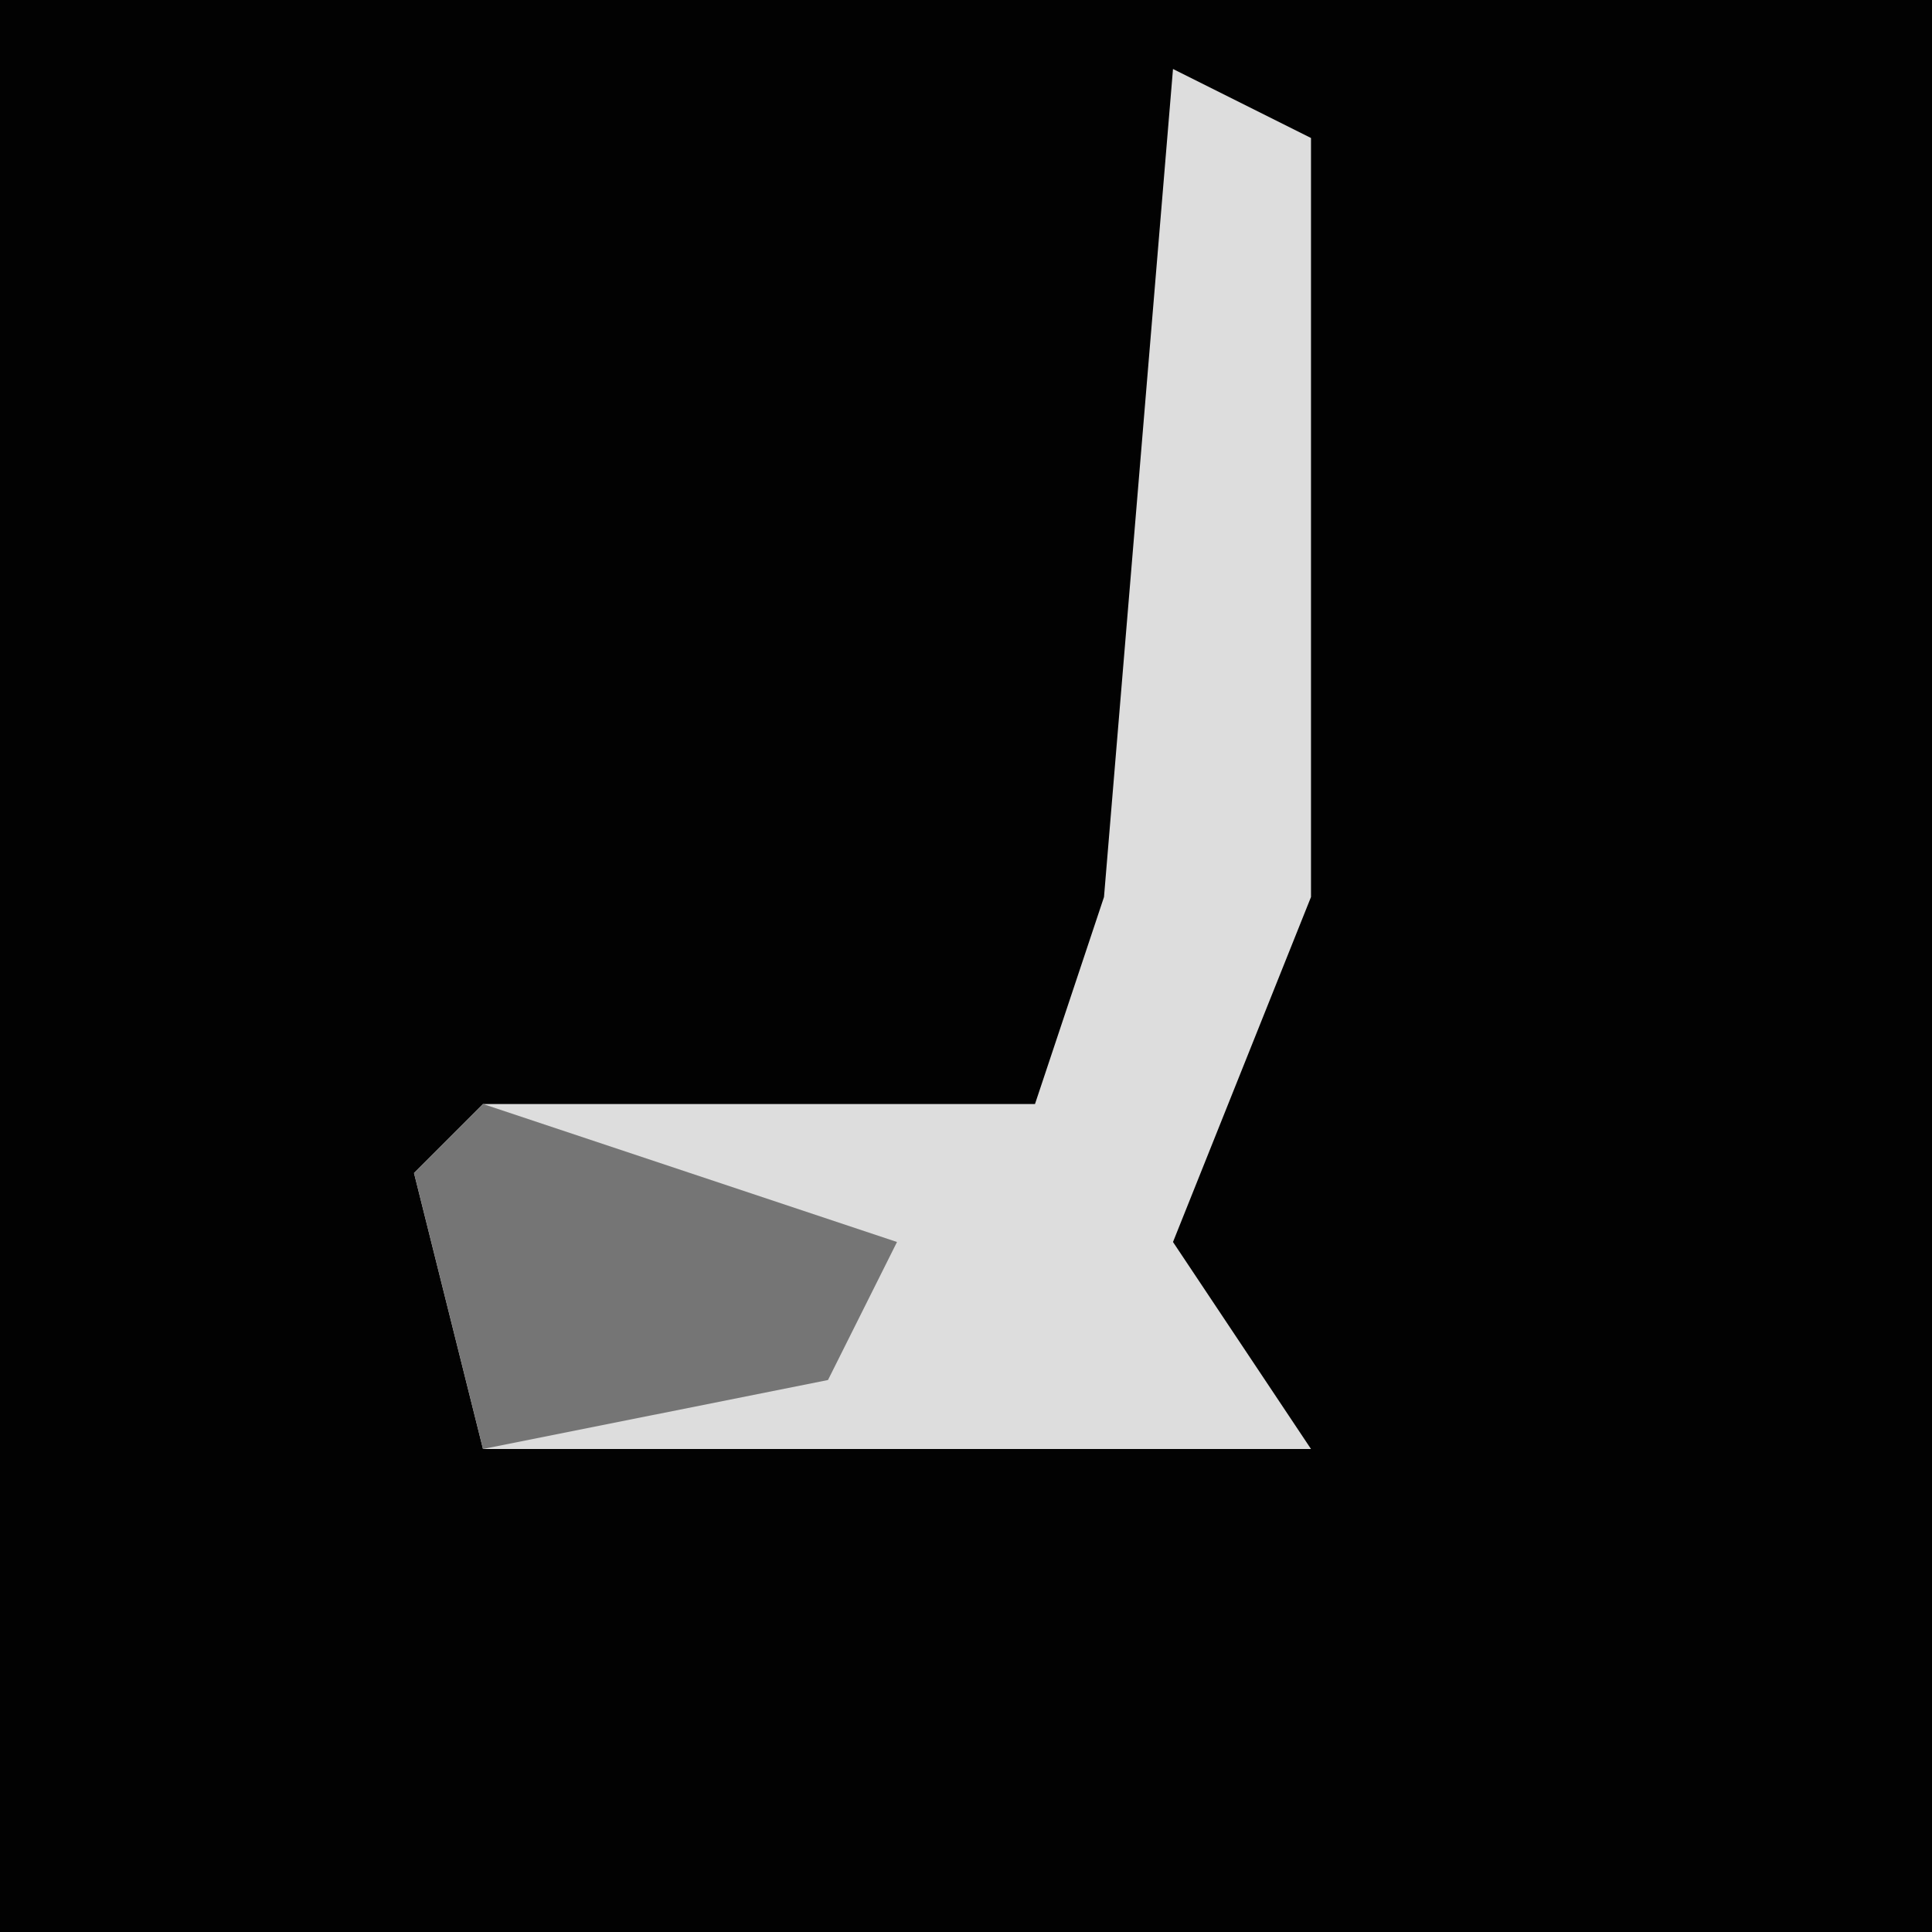 <?xml version="1.0" encoding="UTF-8"?>
<svg version="1.1" xmlns="http://www.w3.org/2000/svg" width="28" height="28">
<path d="M0,0 L28,0 L28,28 L0,28 Z " fill="#020202" transform="translate(0,0)"/>
<path d="M0,0 L2,1 L2,12 L0,17 L2,20 L-10,20 L-11,16 L-10,15 L-2,15 L-1,12 Z " fill="#DDDDDD" transform="translate(17,1)"/>
<path d="M0,0 L6,2 L5,4 L0,5 L-1,1 Z " fill="#757575" transform="translate(7,16)"/>
</svg>
